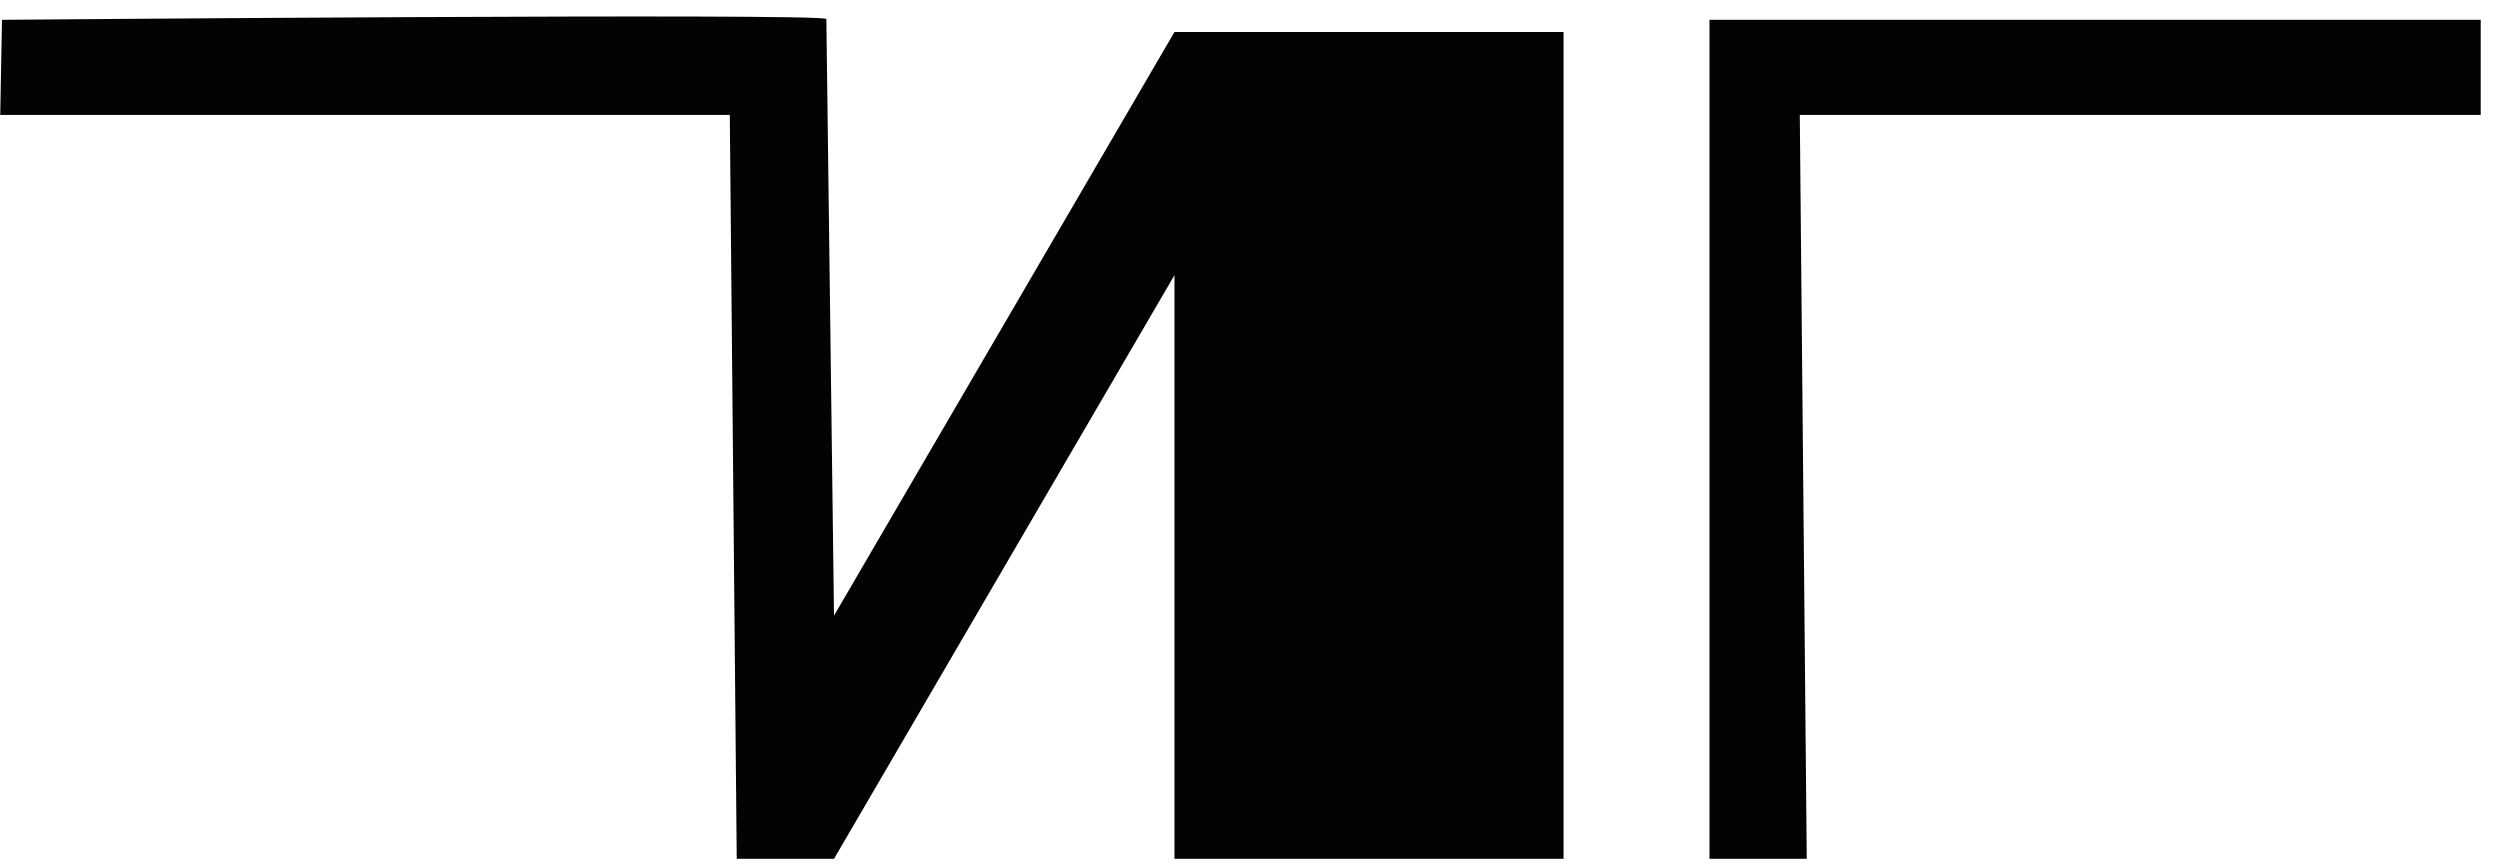 <?xml version="1.0" encoding="UTF-8"?>
<svg width="136px" height="47px" viewBox="0 0 136 47" version="1.1" xmlns="http://www.w3.org/2000/svg" xmlns:xlink="http://www.w3.org/1999/xlink">
    <title>Group 2</title>
    <g id="Page-1" stroke="none" stroke-width="1" fill="none" fill-rule="evenodd" fill-opacity="0.988">
        <g id="logo-black-2" transform="translate(-821, -1290)" fill="#000000" fill-rule="nonzero">
            <g id="g2463" transform="translate(821, 1290)">
                <g id="Group-2" transform="translate(0.013, 0.897)">
                    <path d="M0.095,0.181 L-2.84217094e-14,5.356 L39.688,5.356 L40.065,45.822 L45.357,45.822 L63.878,14.072 L63.878,16.718 L63.878,45.822 L85.045,45.822 L85.045,0.843 L67.849,0.843 L63.878,0.843 L45.357,32.593 L44.941,0.136 C44.752,-0.195 0.094,0.181 0.094,0.181 L0.095,0.181 Z" id="path848-7-3-5"></path>
                    <polygon id="path850-5-5-8" points="98.274 45.822 92.982 45.822 92.982 0.181 134.938 0.181 134.938 5.356 97.896 5.356"></polygon>
                </g>
            </g>
        </g>
    </g>
</svg>